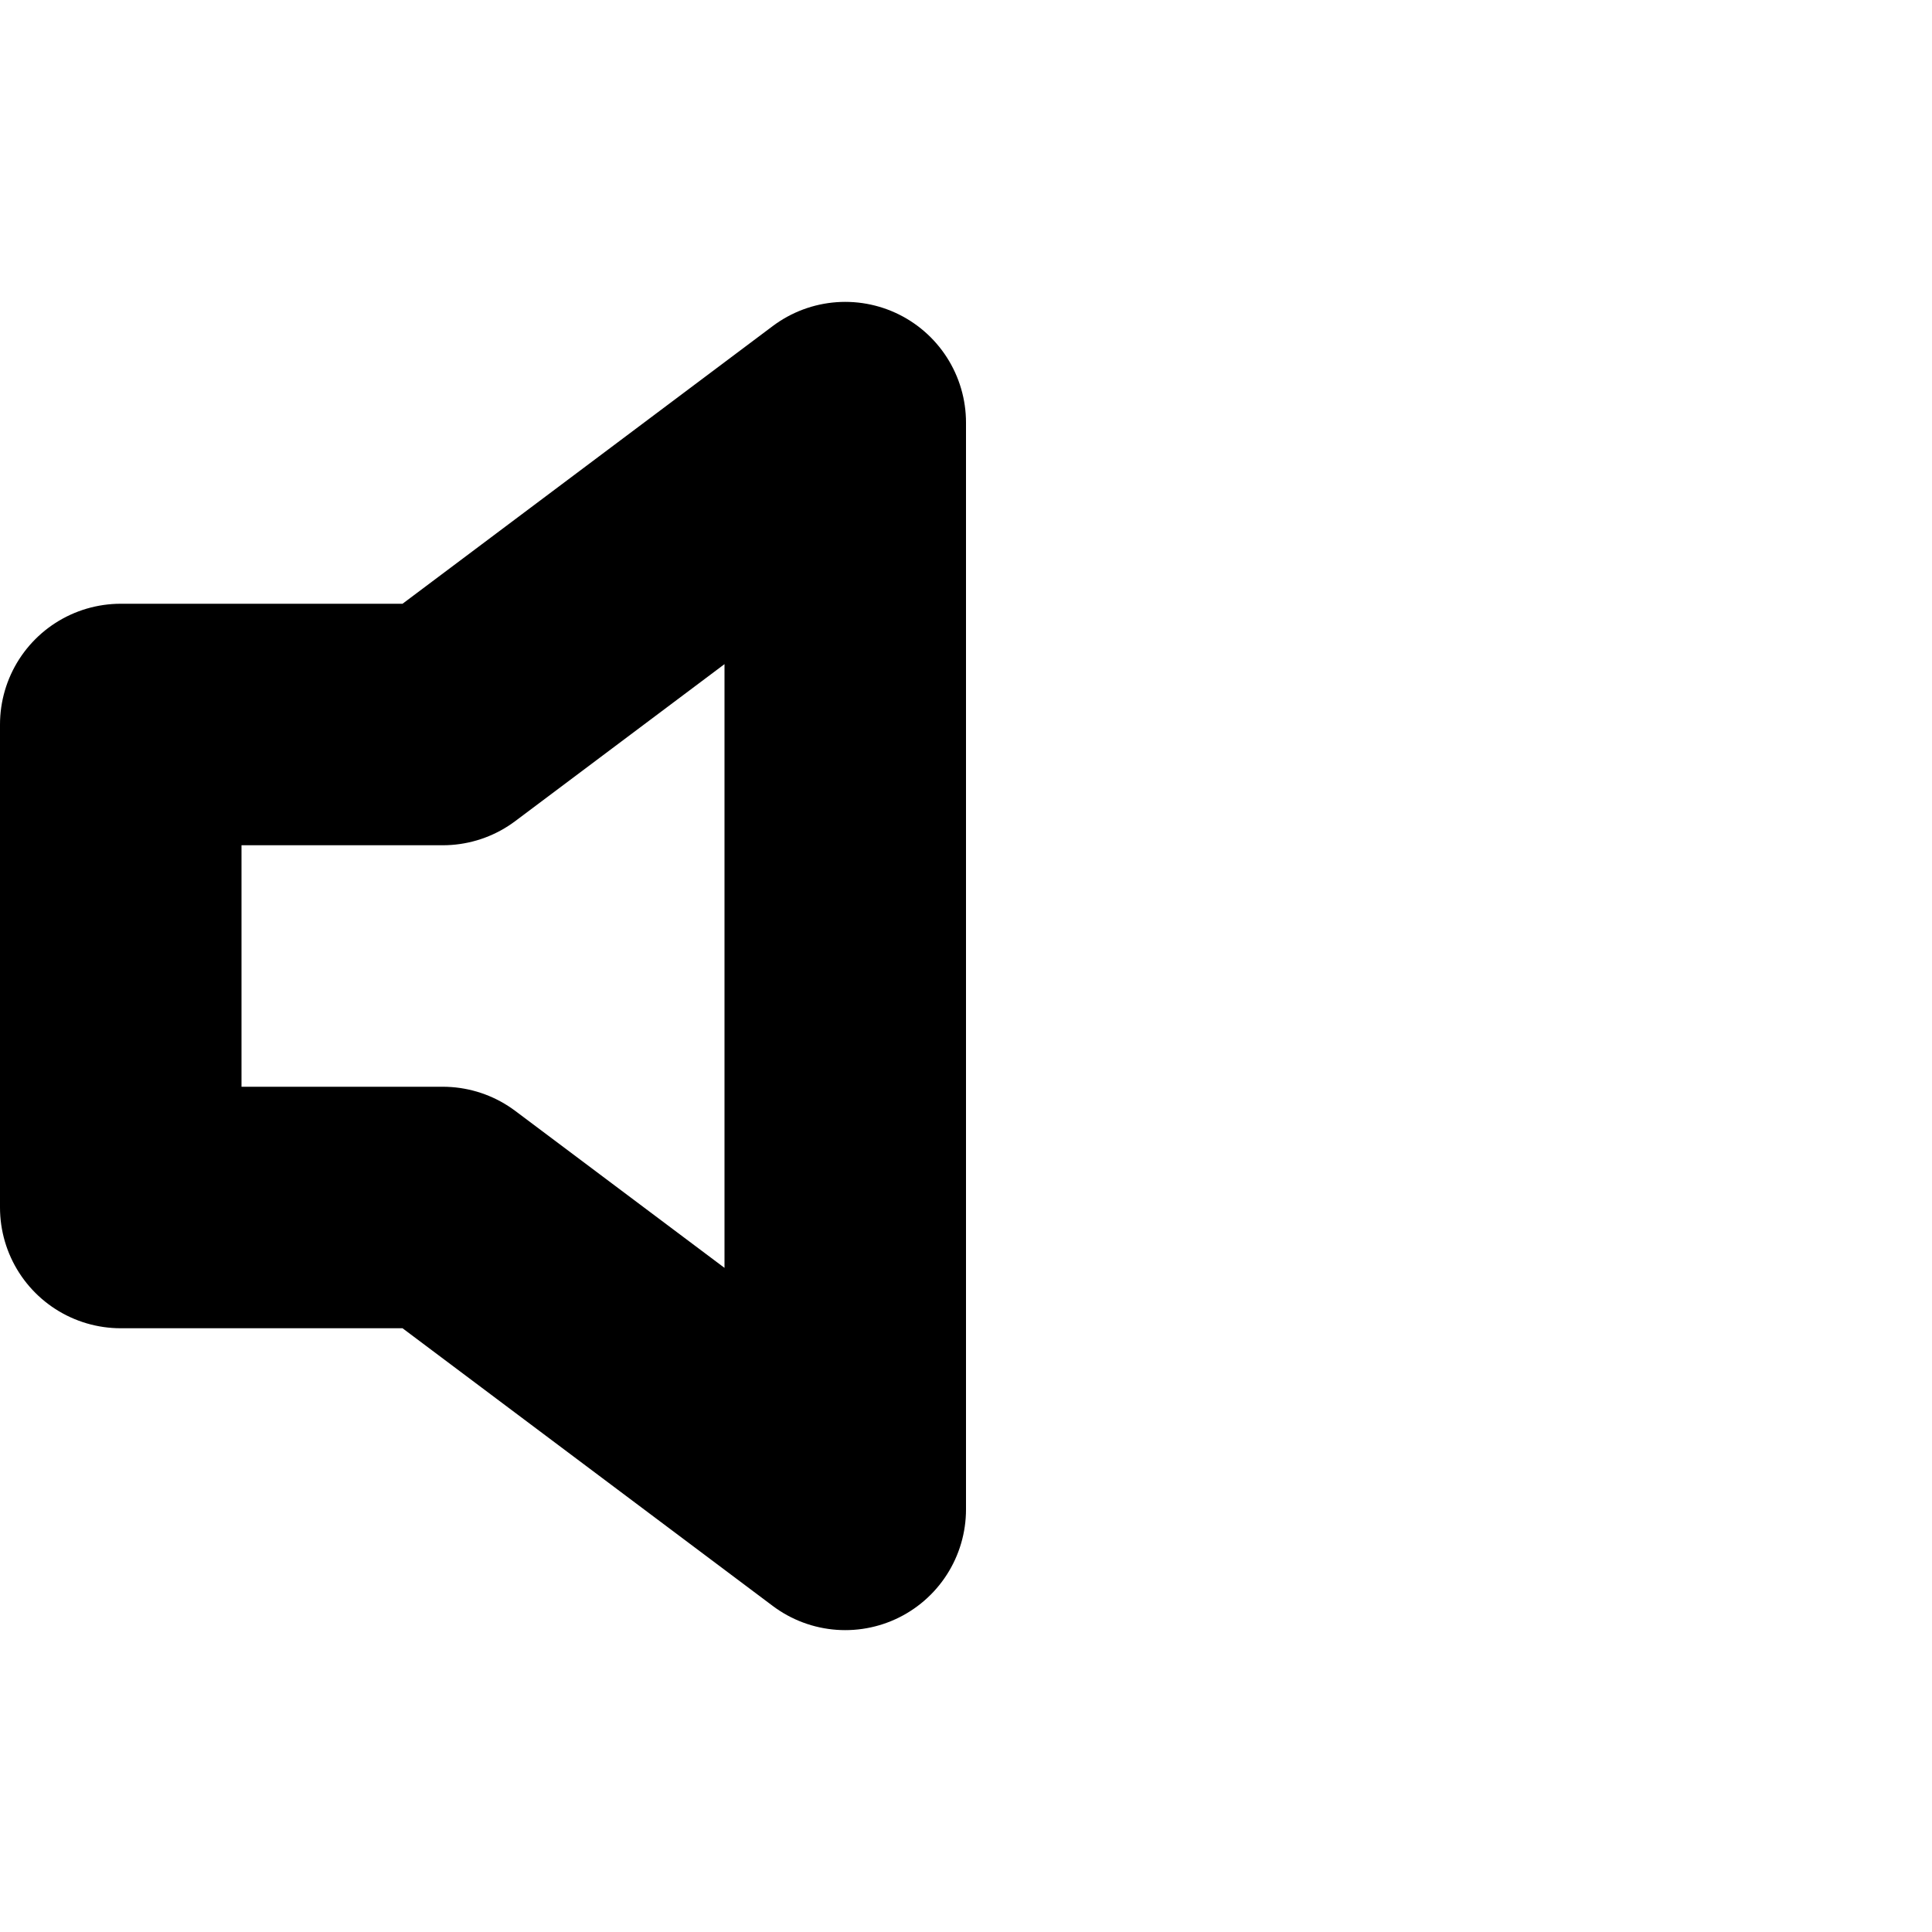 <svg xmlns="http://www.w3.org/2000/svg" fill="none" viewBox="0 0 16 16">
  <path stroke="currentColor" stroke-linecap="round" stroke-linejoin="round" stroke-width="2" d="M7 3.5 3.667 6H1v4h2.667L7 12.5v-9Z"/>
</svg>
